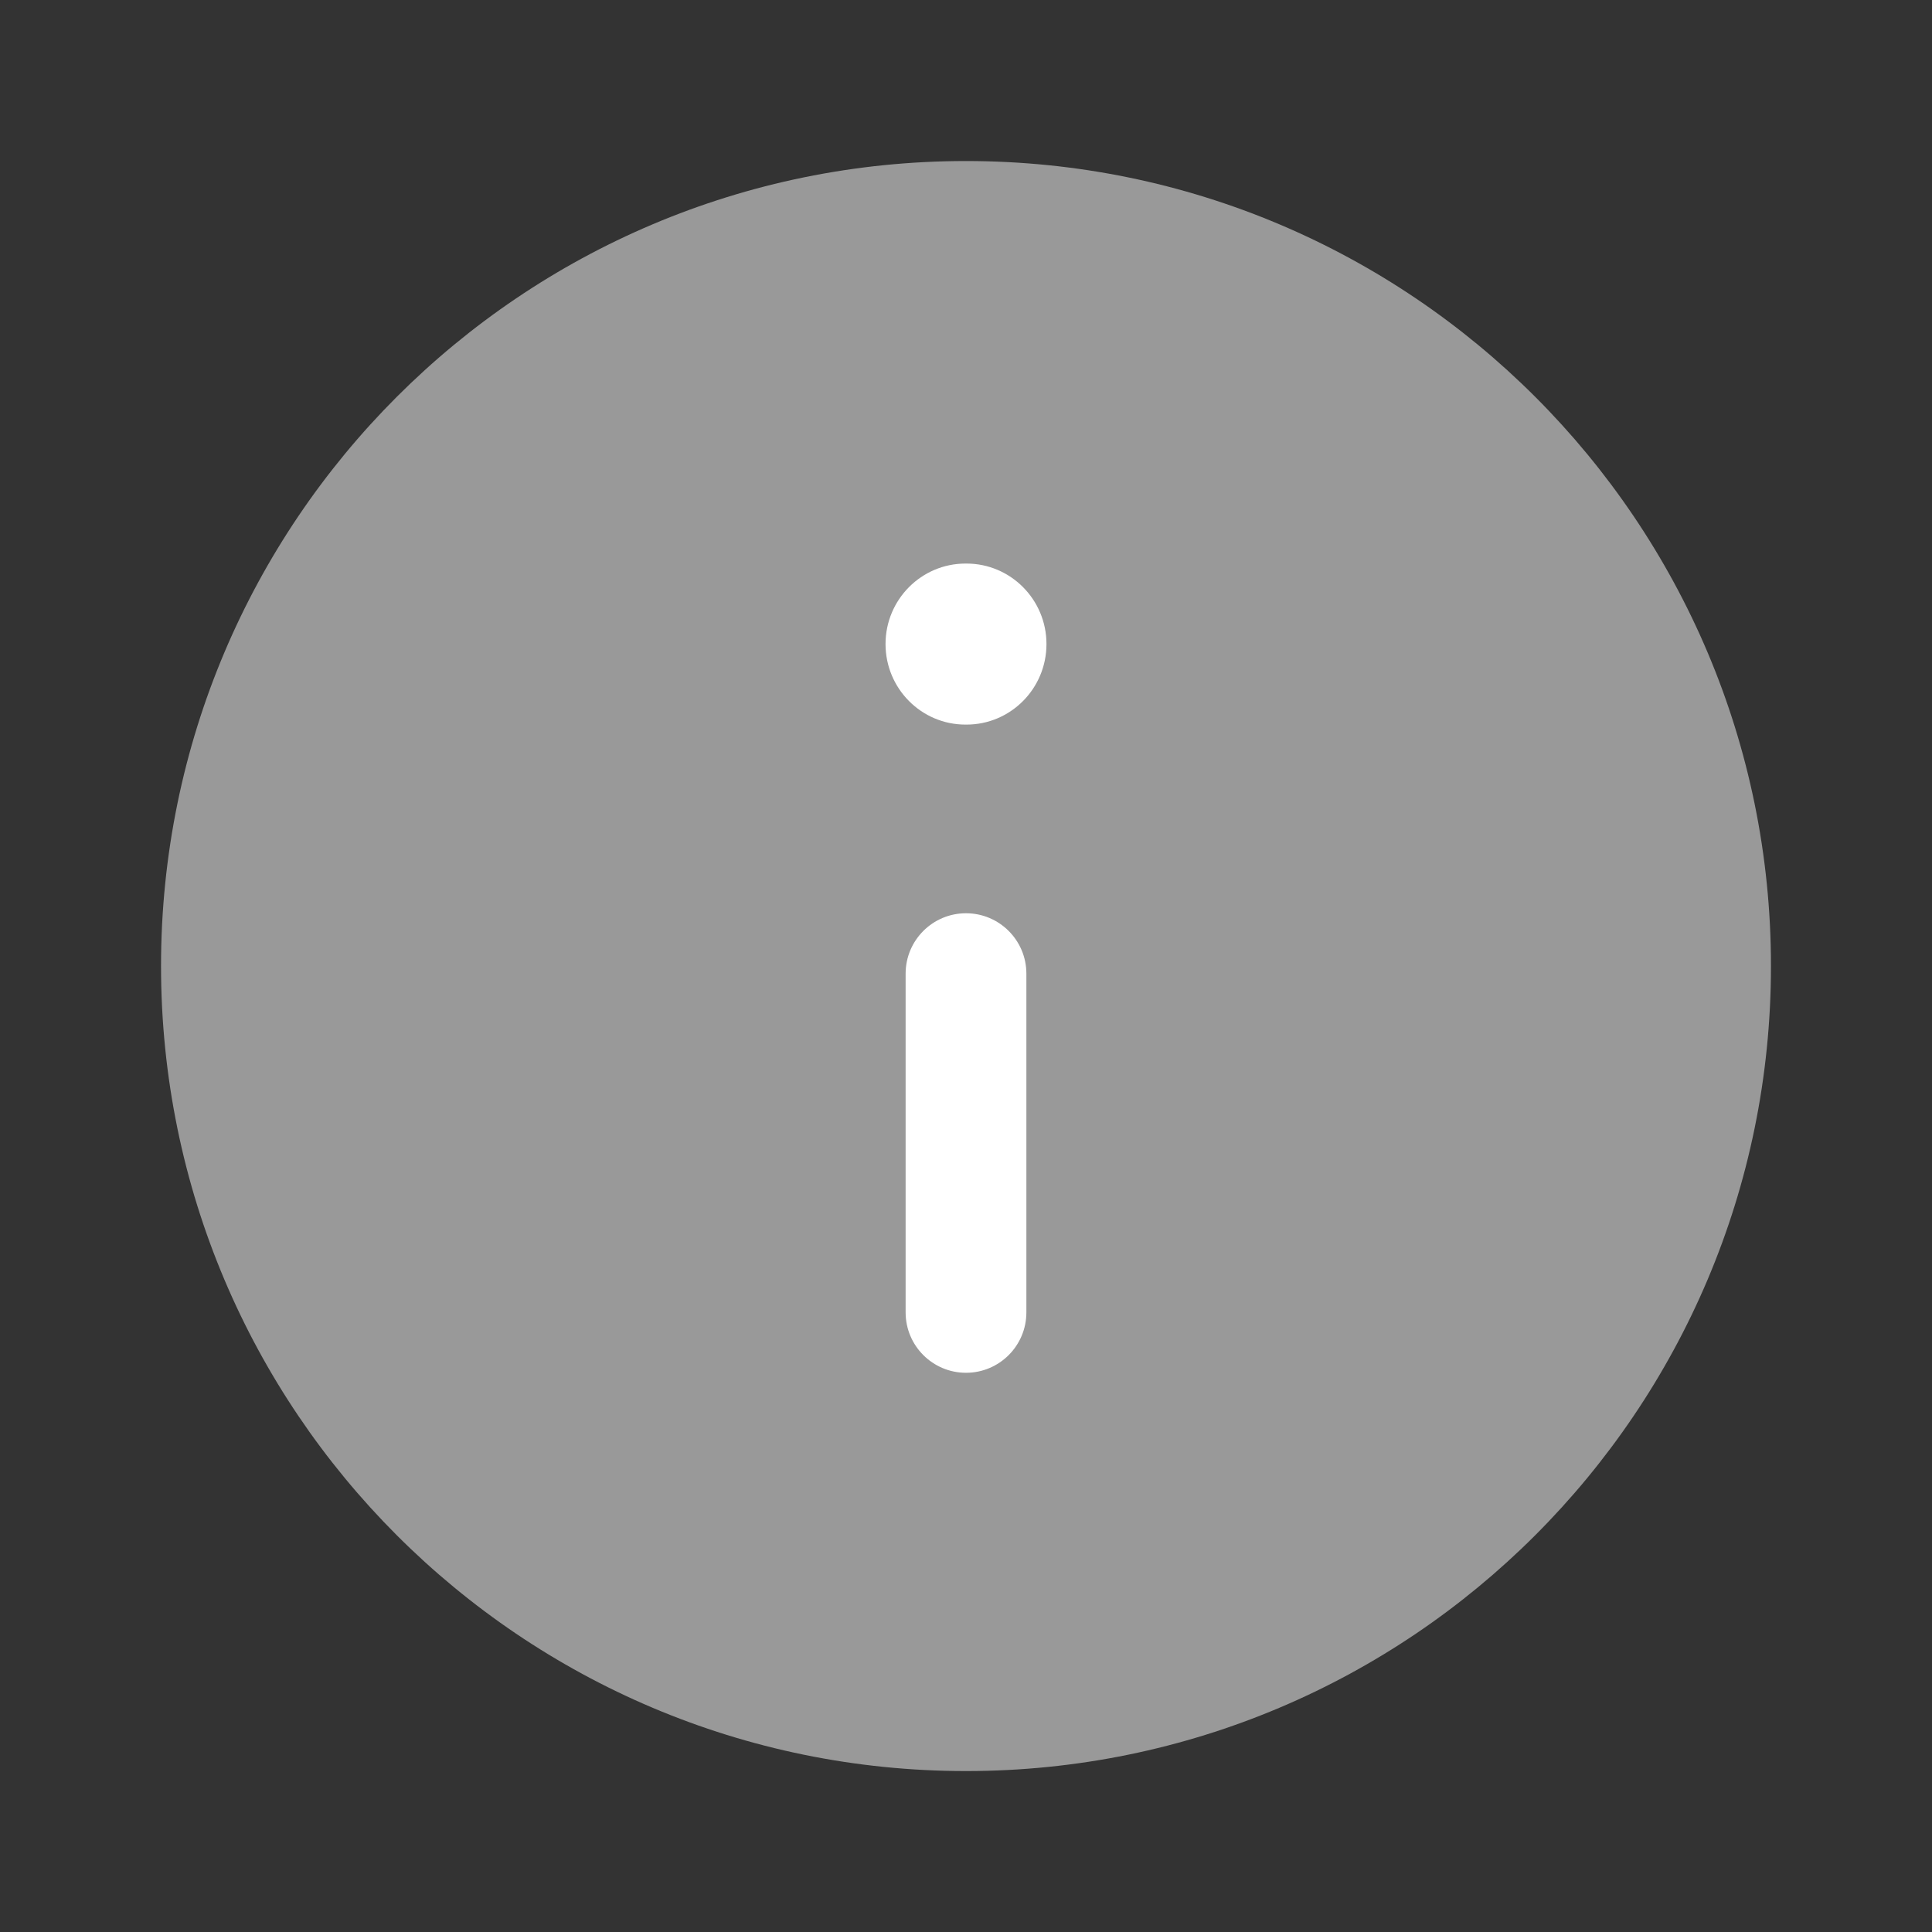 <svg width="20" height="20" viewBox="0 0 20 20" fill="none" xmlns="http://www.w3.org/2000/svg">
<rect x="0" y="0" width="20" height="20" fill="#333333" stroke="none"/>
<g id="icon_default">
<path id="Vector" d="M10 18.334C14.602 18.334 18.333 14.603 18.333 10C18.333 5.398 14.602 1.667 10 1.667C5.398 1.667 1.667 5.398 1.667 10C1.667 14.603 5.398 18.334 10 18.334Z" fill="#999999"/>
<path id="Union" fill-rule="evenodd" clip-rule="evenodd" d="M9.995 5.834C9.538 5.834 9.167 6.207 9.167 6.667C9.167 7.128 9.538 7.501 9.995 7.501H10.005C10.462 7.501 10.833 7.128 10.833 6.667C10.833 6.207 10.462 5.834 10.005 5.834H9.995ZM10.625 10.079C10.625 9.734 10.345 9.454 10 9.454C9.655 9.454 9.375 9.734 9.375 10.079V13.586C9.375 13.931 9.655 14.211 10 14.211C10.345 14.211 10.625 13.931 10.625 13.586V10.079Z" fill="white"/>
</g>
</svg>

